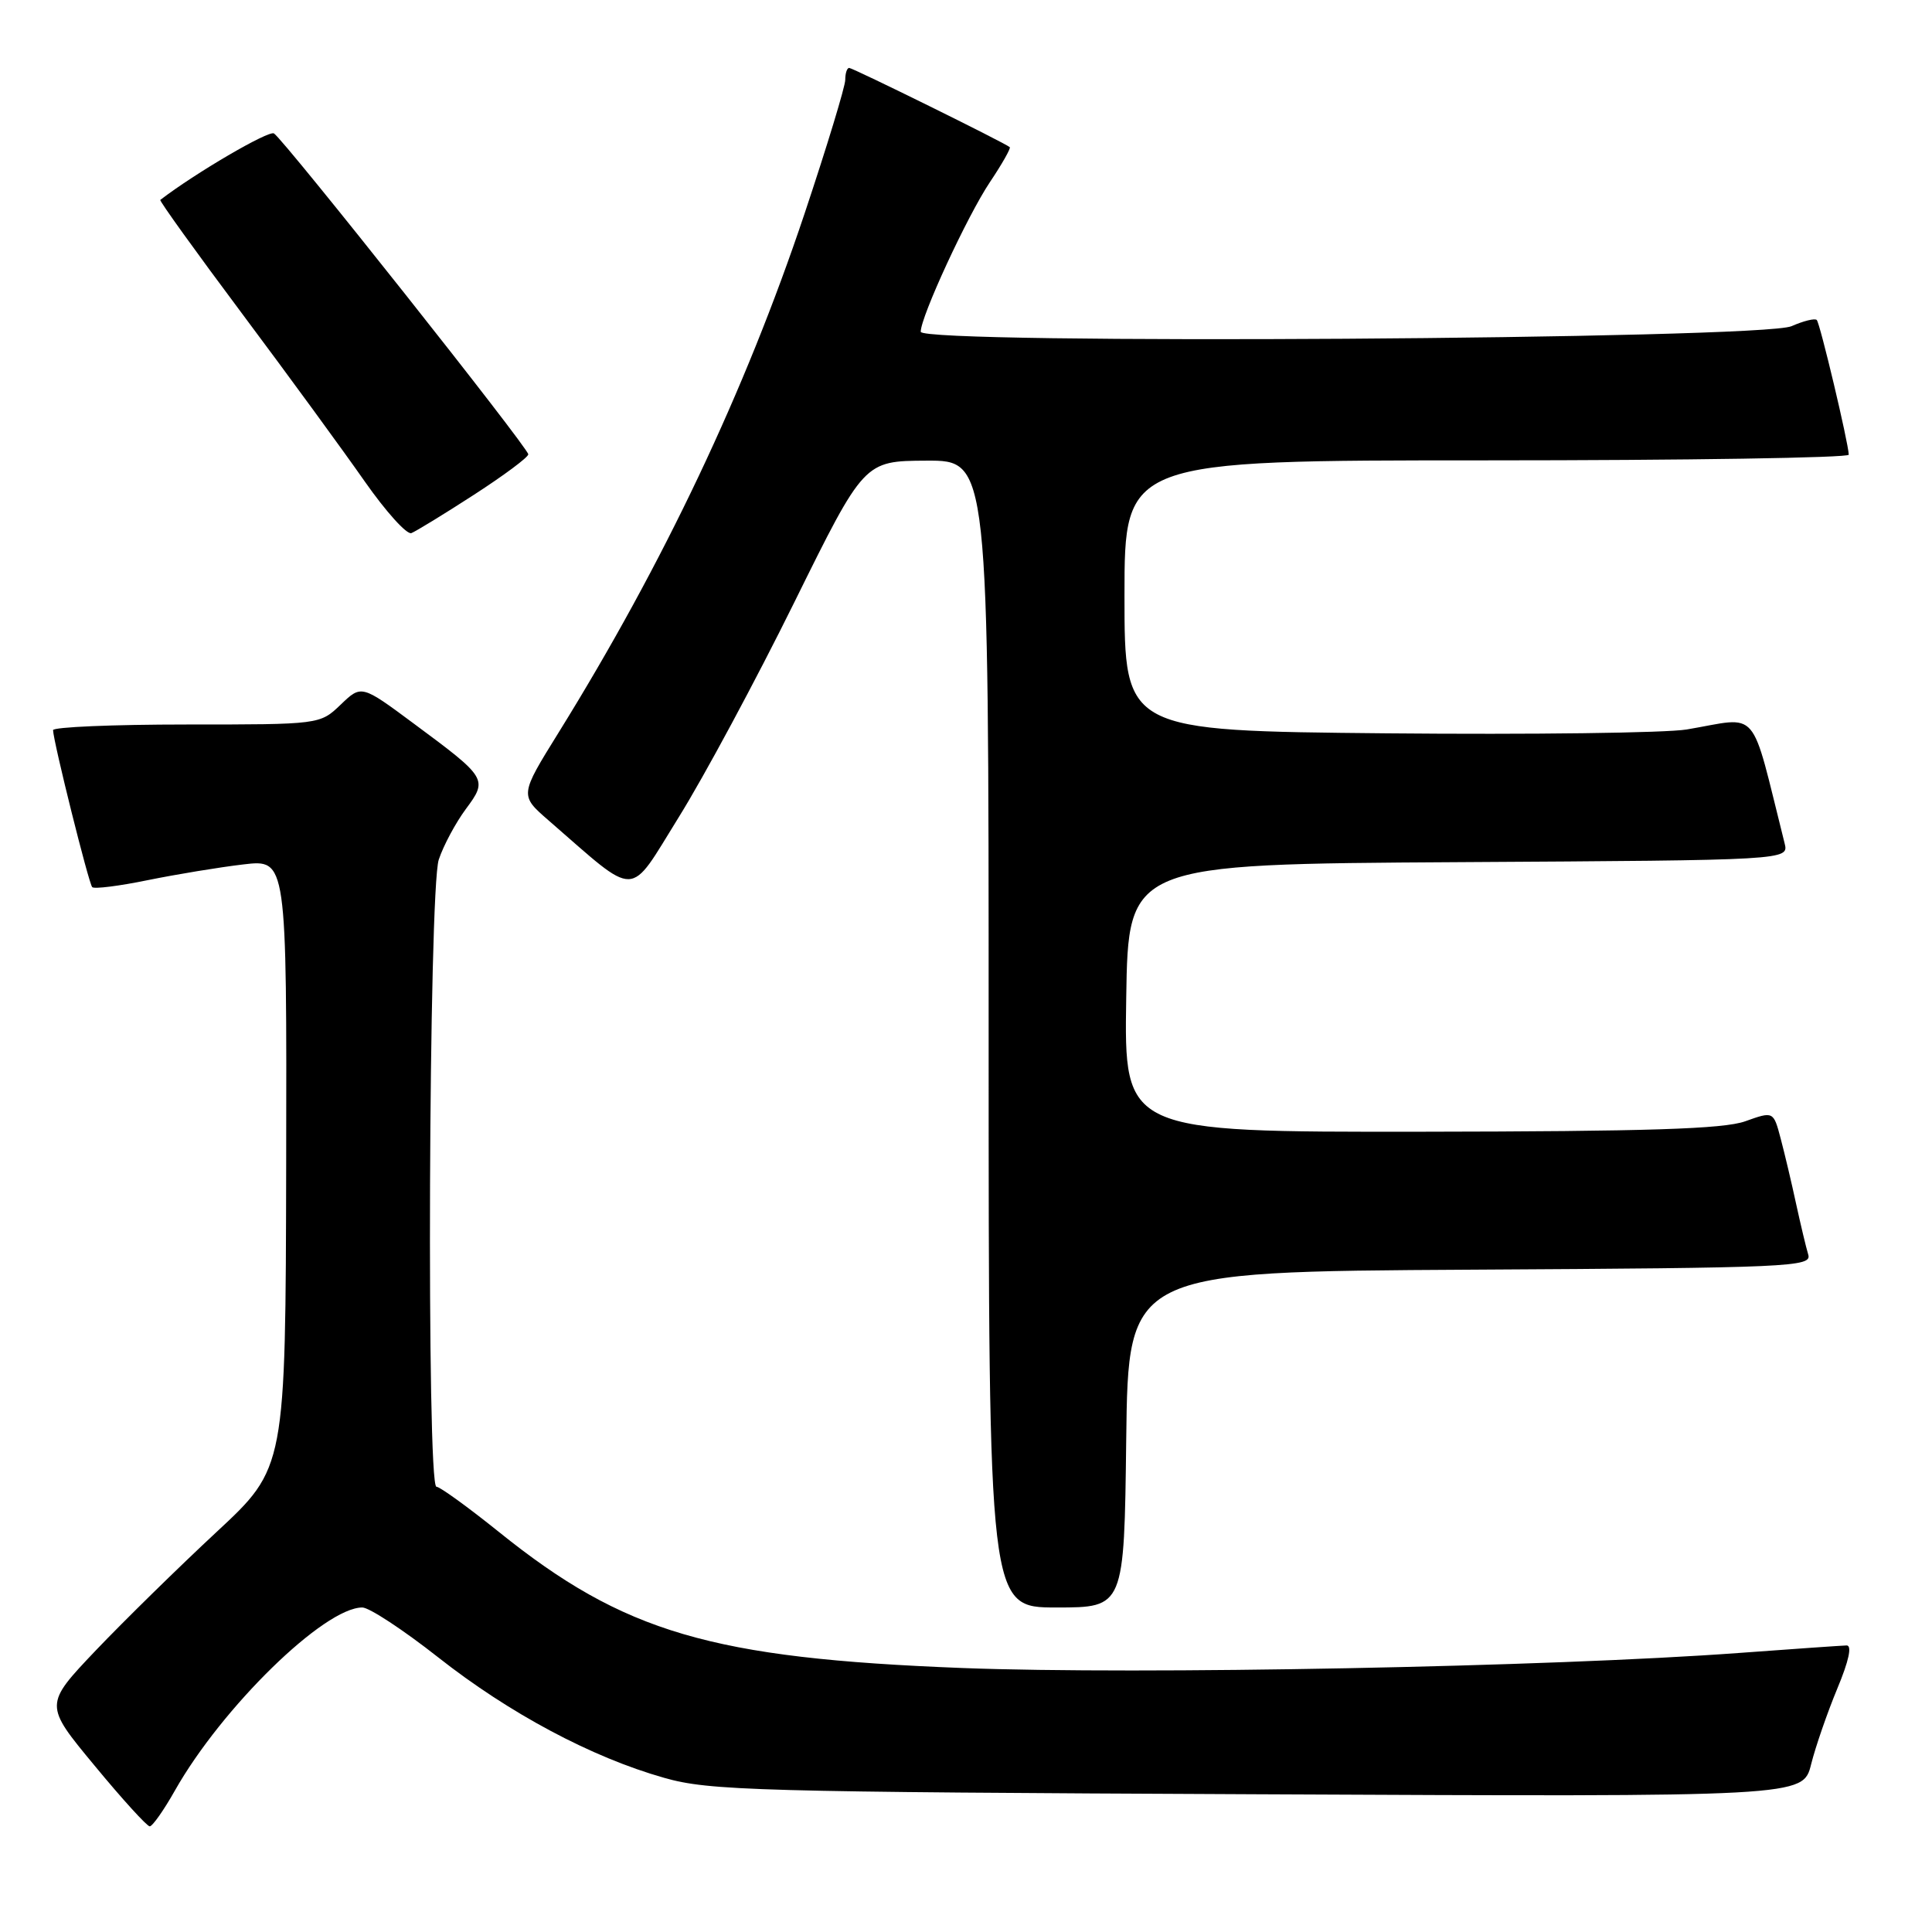 <?xml version="1.0" encoding="UTF-8" standalone="no"?>
<!DOCTYPE svg PUBLIC "-//W3C//DTD SVG 1.1//EN" "http://www.w3.org/Graphics/SVG/1.1/DTD/svg11.dtd" >
<svg xmlns="http://www.w3.org/2000/svg" xmlns:xlink="http://www.w3.org/1999/xlink" version="1.1" viewBox="0 0 256 256">
 <g >
 <path fill="currentColor"
d=" M 23.18 237.25 C 29.41 226.24 42.96 213.00 48.01 213.00 C 48.92 213.00 53.44 215.97 58.04 219.59 C 67.47 227.02 78.39 232.85 88.00 235.57 C 93.99 237.28 100.13 237.45 166.70 237.75 C 238.90 238.09 238.90 238.09 239.98 233.79 C 240.57 231.43 242.14 226.91 243.45 223.75 C 244.99 220.06 245.43 218.01 244.68 218.03 C 244.03 218.05 237.65 218.49 230.50 219.02 C 205.49 220.87 150.96 221.92 127.50 221.02 C 94.24 219.73 82.69 216.34 66.08 202.97 C 62.00 199.69 58.28 197.00 57.83 197.00 C 56.50 197.00 56.80 117.91 58.14 113.90 C 58.76 112.03 60.38 109.02 61.72 107.21 C 64.66 103.25 64.57 103.09 54.83 95.88 C 47.89 90.73 47.89 90.73 45.14 93.37 C 42.39 96.00 42.39 96.00 24.70 96.00 C 14.96 96.00 7.01 96.34 7.03 96.75 C 7.09 98.37 11.76 117.09 12.22 117.55 C 12.48 117.82 15.81 117.40 19.60 116.62 C 23.40 115.85 29.09 114.91 32.25 114.54 C 38.00 113.86 38.00 113.86 37.92 154.18 C 37.84 194.50 37.84 194.50 28.69 203.00 C 23.66 207.68 16.46 214.74 12.69 218.69 C 5.85 225.89 5.85 225.89 12.52 233.94 C 16.18 238.38 19.48 242.00 19.84 242.00 C 20.20 242.00 21.71 239.86 23.18 237.25 Z  M 149.23 190.75 C 149.50 168.50 149.50 168.50 194.81 168.24 C 237.34 168.00 240.10 167.87 239.60 166.24 C 239.31 165.28 238.59 162.25 237.99 159.50 C 237.40 156.75 236.48 152.87 235.95 150.87 C 234.99 147.24 234.99 147.24 231.24 148.58 C 228.37 149.60 218.37 149.92 188.23 149.96 C 148.95 150.00 148.95 150.00 149.23 132.25 C 149.50 114.50 149.50 114.50 193.27 114.24 C 237.03 113.98 237.03 113.98 236.47 111.74 C 231.83 93.28 233.32 95.01 223.50 96.66 C 220.75 97.12 202.86 97.35 183.75 97.17 C 149.00 96.84 149.00 96.84 149.00 78.92 C 149.00 61.00 149.00 61.00 197.00 61.00 C 223.40 61.00 244.99 60.66 244.97 60.25 C 244.92 58.65 241.16 42.82 240.73 42.40 C 240.48 42.15 238.98 42.52 237.39 43.22 C 233.44 44.96 122.00 45.68 122.00 43.96 C 122.00 41.96 128.16 28.63 131.17 24.13 C 132.78 21.73 133.96 19.64 133.80 19.50 C 133.19 18.95 113.01 9.00 112.52 9.00 C 112.23 9.00 112.00 9.71 112.00 10.58 C 112.00 11.45 109.57 19.44 106.60 28.33 C 98.75 51.79 87.92 74.66 74.01 97.08 C 68.86 105.38 68.86 105.38 72.68 108.70 C 84.71 119.14 83.16 119.18 89.94 108.28 C 93.29 102.90 100.18 90.08 105.26 79.79 C 114.50 61.08 114.50 61.08 122.75 61.04 C 131.00 61.00 131.00 61.00 131.00 137.00 C 131.00 213.00 131.00 213.00 139.98 213.00 C 148.96 213.00 148.96 213.00 149.23 190.75 Z  M 62.80 65.56 C 66.76 63.00 70.00 60.59 70.00 60.20 C 70.00 59.34 37.64 18.51 36.30 17.68 C 35.59 17.25 25.87 22.93 21.24 26.49 C 21.09 26.60 25.98 33.40 32.11 41.60 C 38.23 49.79 45.53 59.78 48.32 63.78 C 51.12 67.78 53.90 70.87 54.51 70.64 C 55.11 70.40 58.85 68.12 62.80 65.56 Z "/>
</g>
</svg>